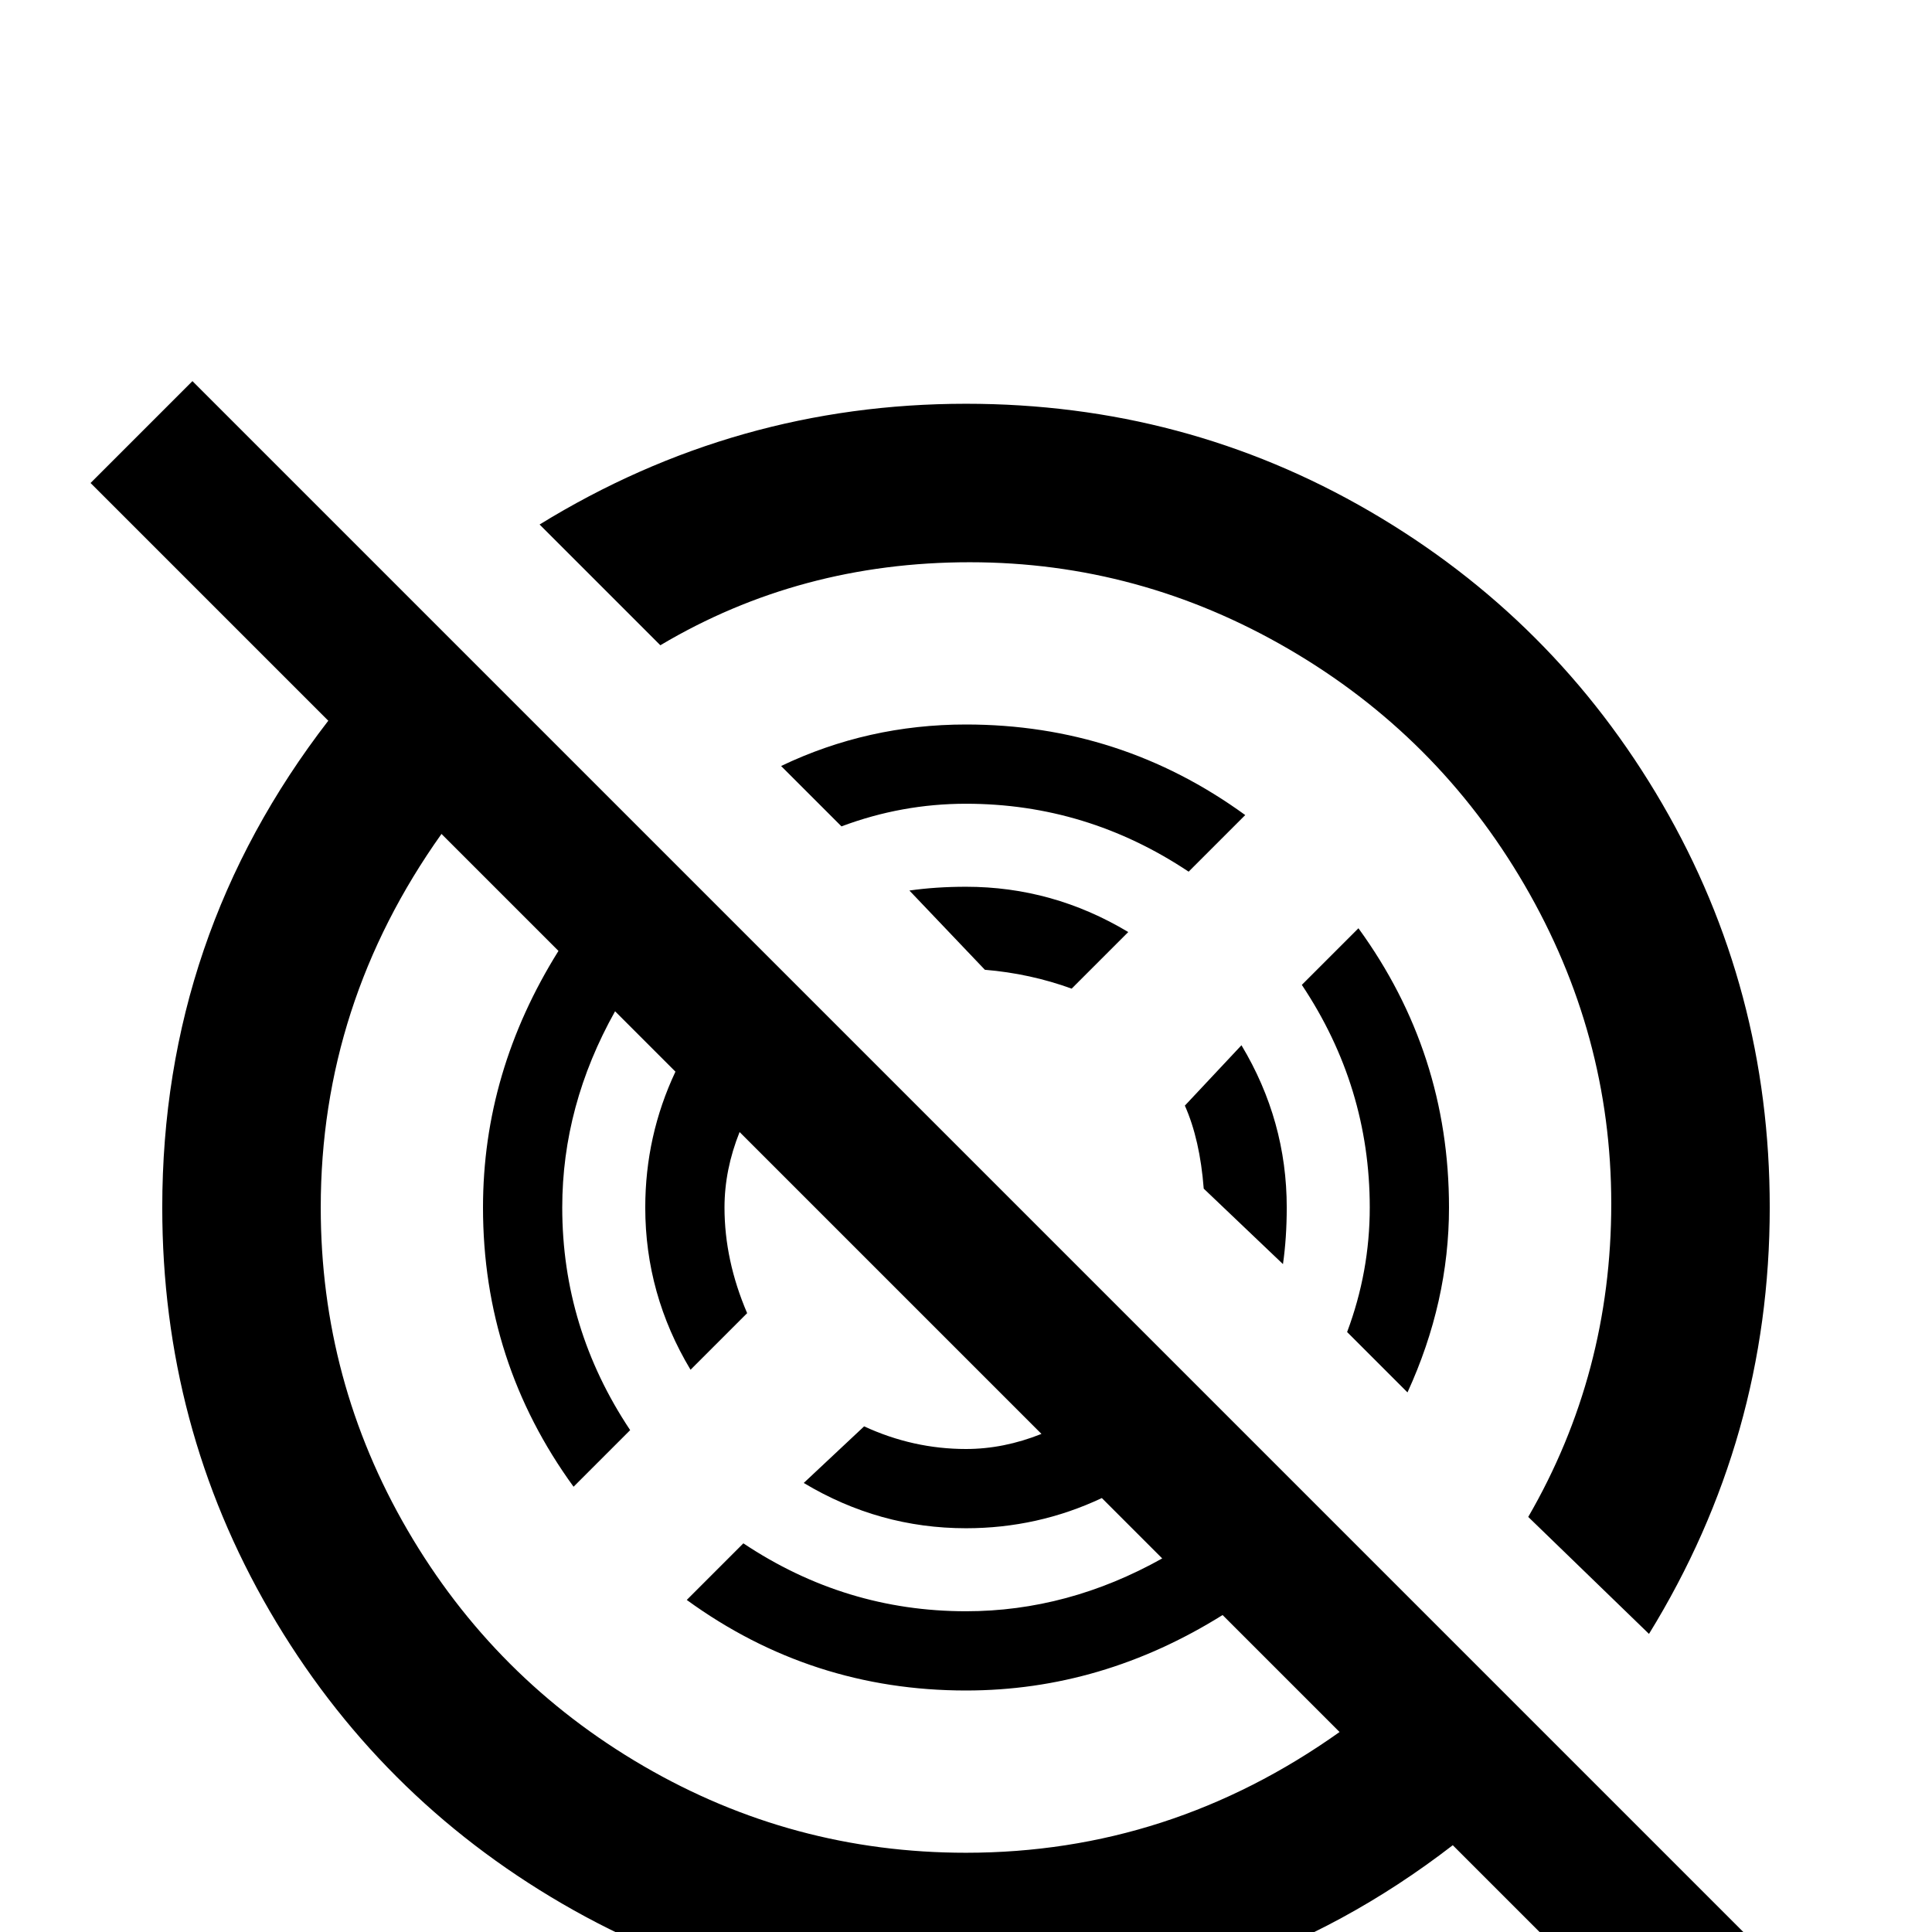 <svg xmlns="http://www.w3.org/2000/svg" viewBox="0 -512 512 512">
	<path fill="#000000" d="M472 10L51 -411L24 -384L87 -321Q43 -264 43 -192Q43 -134 71.5 -85Q100 -36 149 -7.5Q198 21 256 21Q328 21 385 -23L445 37ZM256 -21Q210 -21 170.5 -44Q131 -67 108 -106.5Q85 -146 85 -192Q85 -246 117 -291L148 -260Q128 -228 128 -192Q128 -151 152 -118L167 -133Q149 -160 149 -192Q149 -219 163 -244L179 -228Q171 -211 171 -192Q171 -169 183 -149L198 -164Q192 -178 192 -192Q192 -202 196 -212L276 -132Q266 -128 256 -128Q242 -128 229 -134L213 -119Q233 -107 256 -107Q275 -107 292 -115L308 -99Q283 -85 256 -85Q224 -85 197 -103L182 -88Q215 -64 256 -64Q292 -64 324 -84L355 -53Q310 -21 256 -21ZM256 -277Q279 -277 299 -265L284 -250Q273 -254 261 -255L241 -276Q248 -277 256 -277ZM319 -197Q318 -210 314 -219L329 -235Q341 -215 341 -192Q341 -184 340 -177ZM315 -281Q288 -299 256 -299Q239 -299 223 -293L207 -309Q230 -320 256 -320Q297 -320 330 -296ZM175 -341L143 -373Q195 -405 256 -405Q314 -405 363 -376.5Q412 -348 440.5 -299Q469 -250 469 -192Q469 -131 437 -79L405 -110Q427 -148 427 -193Q427 -238 404 -277.5Q381 -317 341.5 -340Q302 -363 257 -363Q212 -363 175 -341ZM357 -159Q363 -175 363 -192Q363 -224 345 -251L360 -266Q384 -233 384 -192Q384 -167 373 -143Z"/>
</svg>